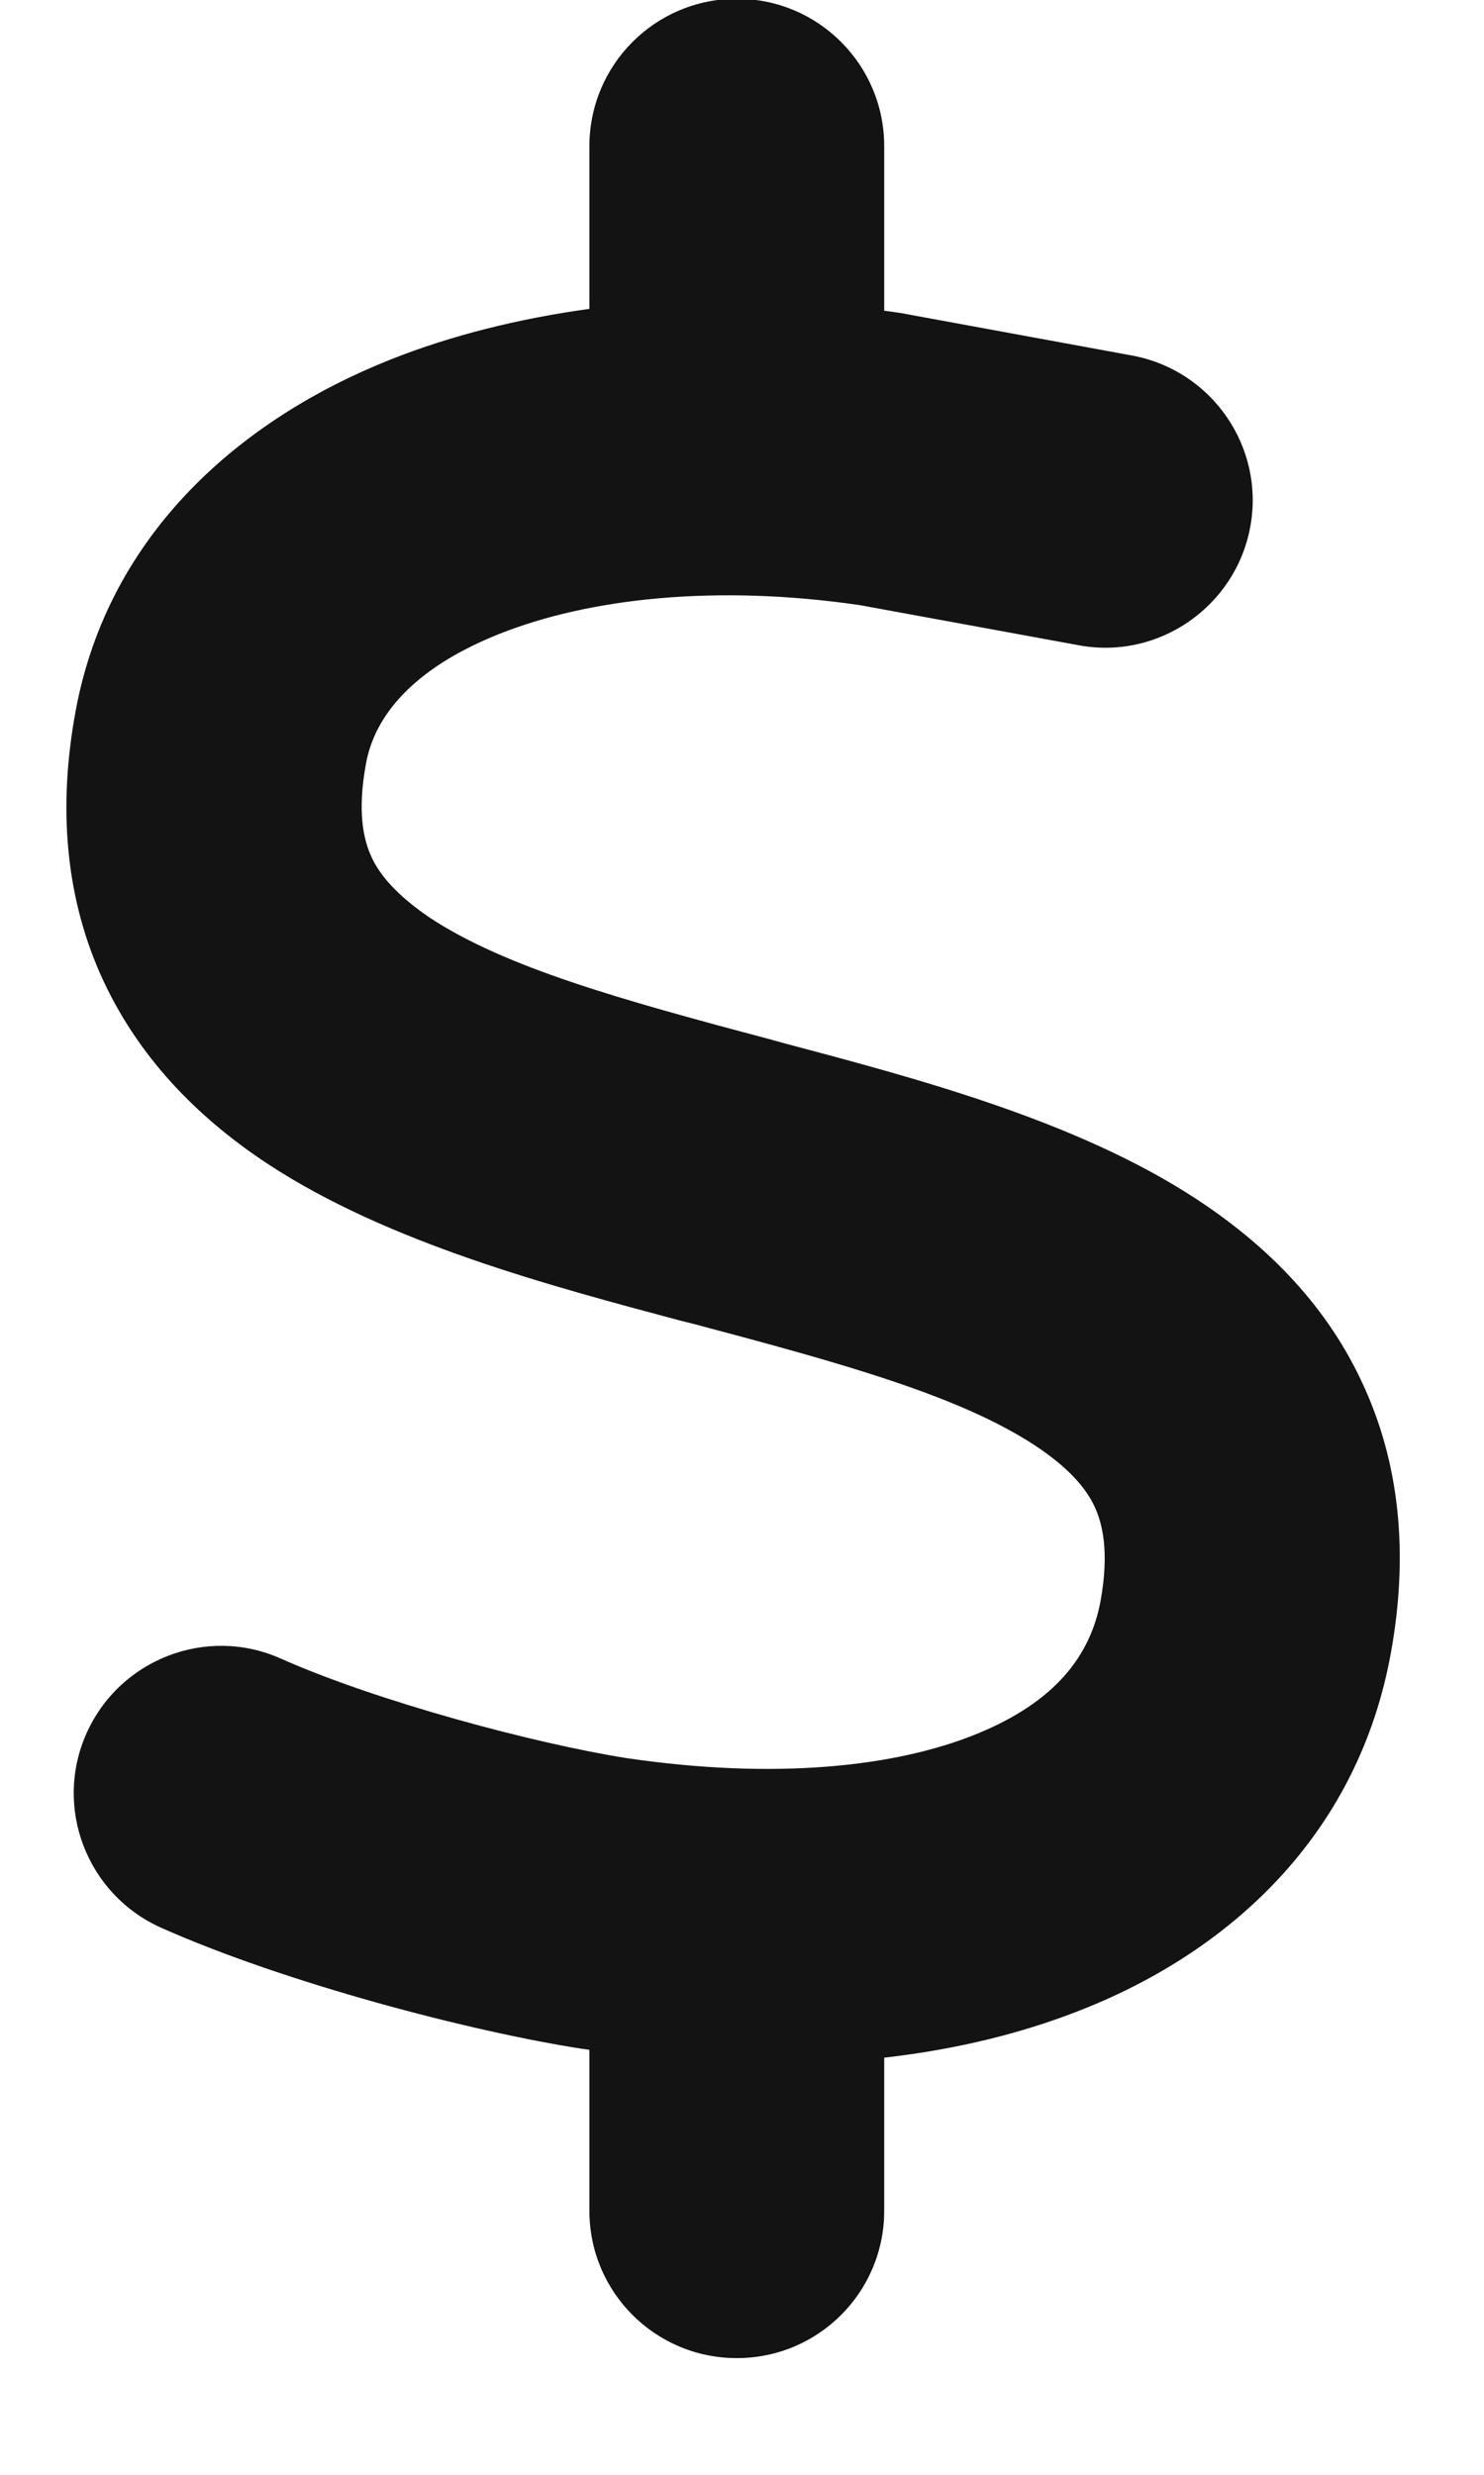 <svg width="12" height="20" viewBox="0 0 12 20" fill="none" xmlns="http://www.w3.org/2000/svg">
<g clip-path="url(#clip0_2234_113857)">
<path d="M5.958 -0.01C6.617 -0.01 7.15 0.523 7.15 1.182V2.511C7.209 2.519 7.265 2.526 7.325 2.537C7.34 2.541 7.351 2.541 7.366 2.545L9.153 2.873C9.801 2.992 10.229 3.614 10.11 4.258C9.991 4.902 9.369 5.334 8.725 5.215L6.956 4.891C5.79 4.72 4.763 4.835 4.04 5.122C3.318 5.409 3.027 5.803 2.96 6.168C2.886 6.567 2.941 6.79 3.005 6.928C3.072 7.073 3.21 7.237 3.481 7.42C4.088 7.818 5.019 8.079 6.226 8.399L6.334 8.429C7.399 8.712 8.703 9.054 9.671 9.688C10.2 10.034 10.699 10.503 11.008 11.159C11.324 11.825 11.391 12.57 11.246 13.363C10.989 14.778 10.013 15.724 8.803 16.219C8.293 16.428 7.738 16.562 7.15 16.629V17.866C7.15 18.525 6.617 19.057 5.958 19.057C5.299 19.057 4.766 18.525 4.766 17.866V16.566C4.751 16.562 4.733 16.562 4.718 16.558H4.71C3.802 16.417 2.308 16.026 1.303 15.579C0.703 15.311 0.431 14.607 0.7 14.007C0.968 13.408 1.672 13.136 2.271 13.404C3.049 13.75 4.331 14.093 5.072 14.209C6.26 14.383 7.239 14.283 7.902 14.011C8.531 13.754 8.818 13.382 8.9 12.935C8.971 12.54 8.915 12.313 8.851 12.175C8.781 12.026 8.643 11.862 8.367 11.68C7.757 11.281 6.822 11.021 5.612 10.7L5.507 10.674C4.446 10.391 3.143 10.045 2.174 9.412C1.646 9.066 1.15 8.593 0.841 7.937C0.528 7.271 0.465 6.526 0.614 5.733C0.882 4.31 1.947 3.387 3.157 2.906C3.653 2.709 4.196 2.575 4.766 2.496V1.182C4.766 0.523 5.299 -0.01 5.958 -0.01Z" fill="#131313"/>
</g>
<defs>
<clipPath id="clip0_2234_113857">
<rect width="11.917" height="19.067" fill="white" transform="translate(0 -0.01)"/>
</clipPath>
</defs>
</svg>
